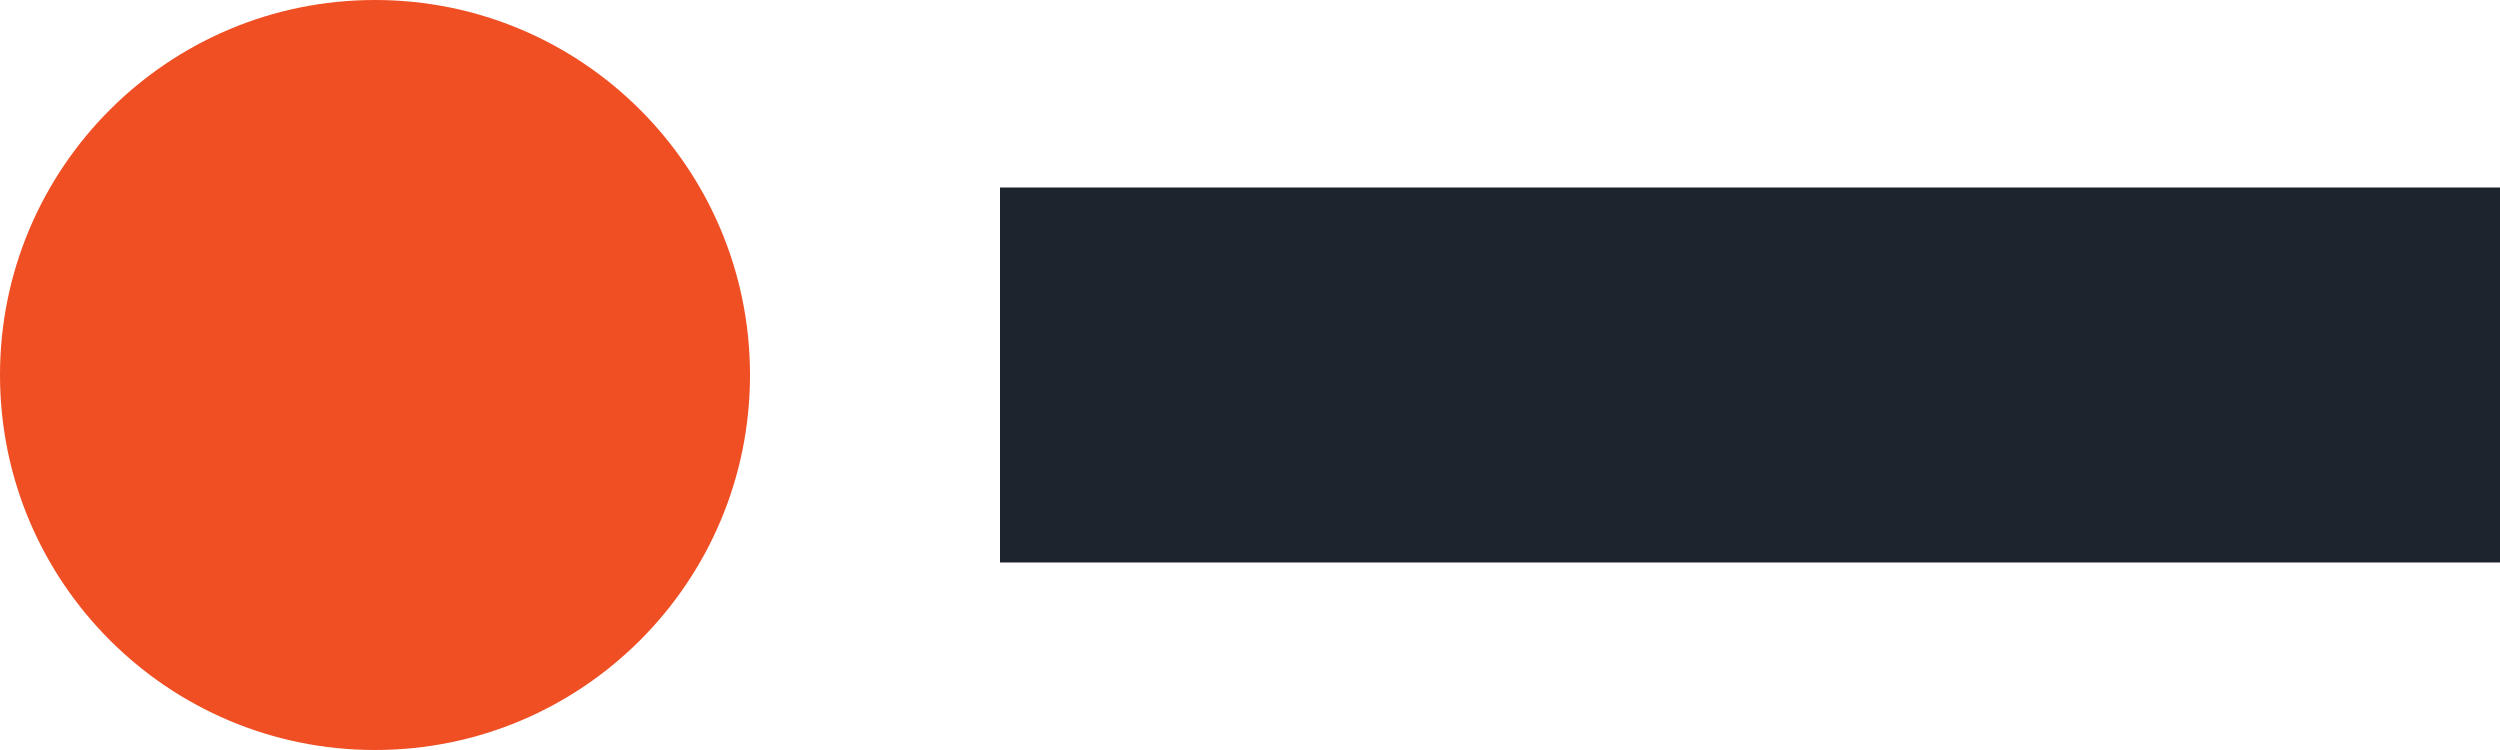 <svg width="200" height="60" viewBox="0 0 200 60" fill="none" xmlns="http://www.w3.org/2000/svg">
  <path d="M60 30C60 46.569 46.569 60 30 60C13.431 60 0 46.569 0 30C0 13.431 13.431 0 30 0C46.569 0 60 13.431 60 30Z" fill="#F04E23"/>
  <path d="M80 15H200V45H80V15Z" fill="#1D242D"/>
</svg>